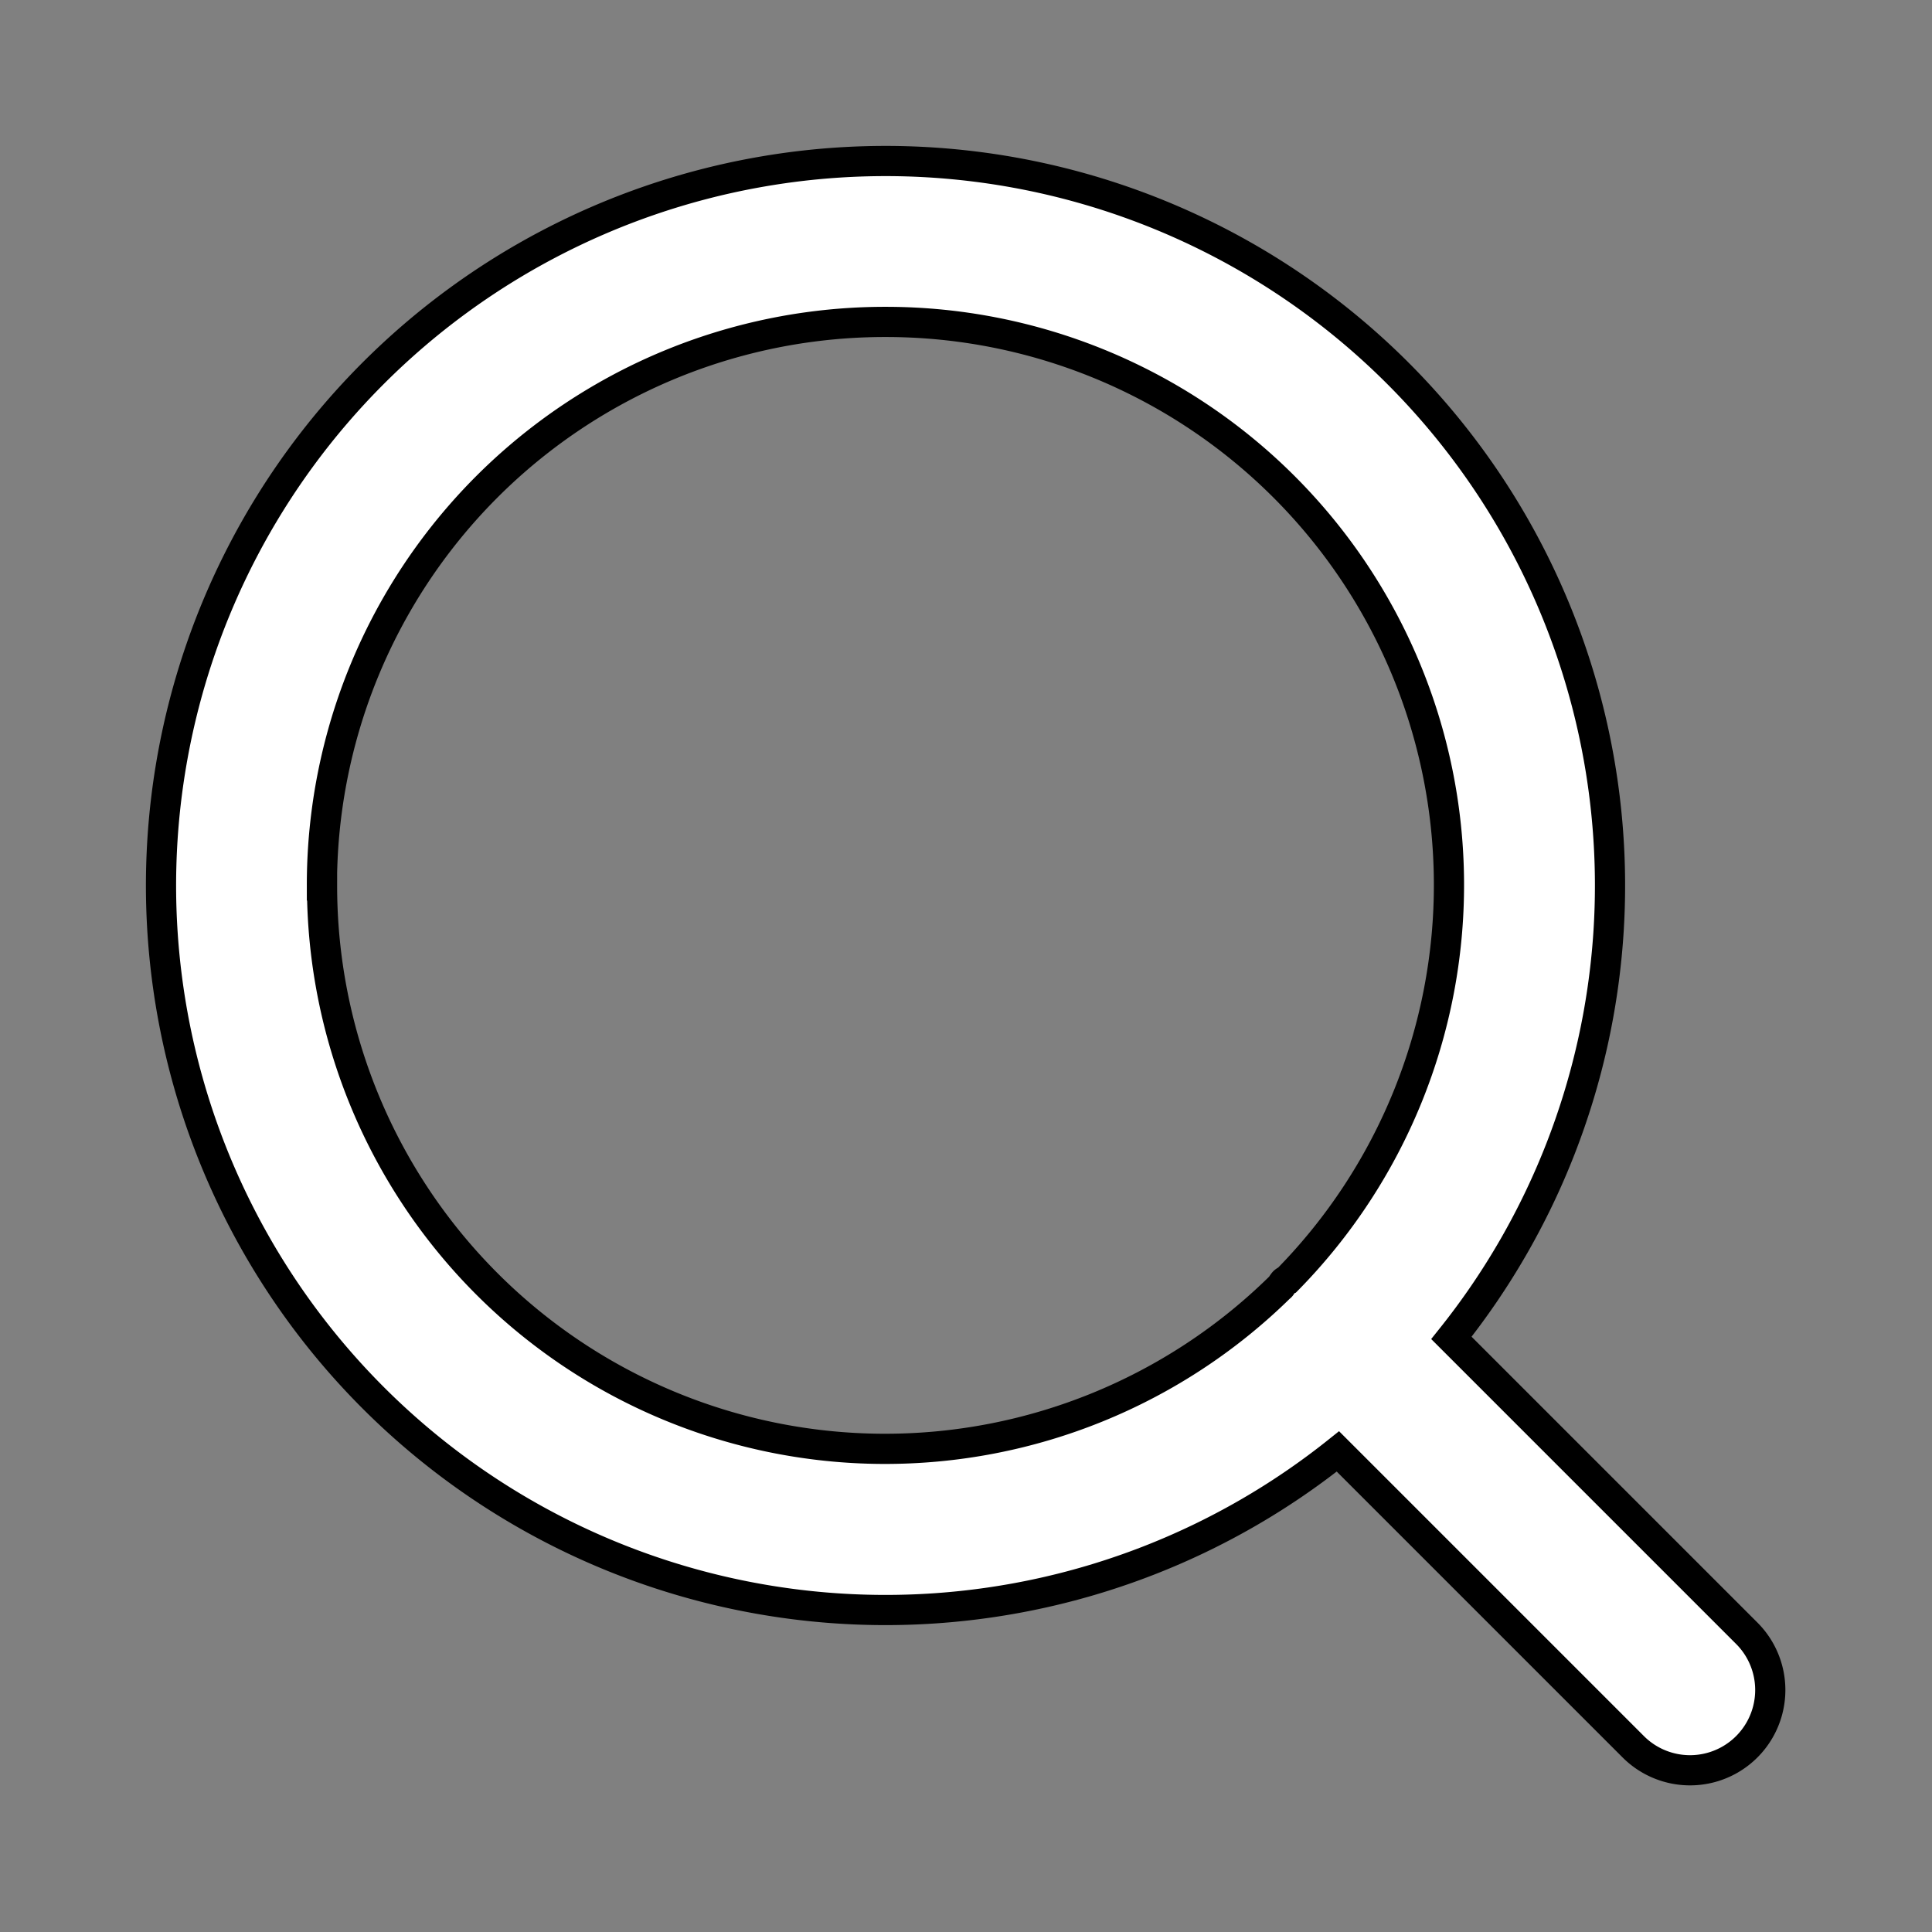 <svg xmlns="http://www.w3.org/2000/svg" width="100%" height="100%" fill="white" stroke="black" stroke-width=".25" class="s-icon s-icon-icon-search" viewBox="0 0 16 16">
  <rect x="0" y="0" width="16" height="16" fill="#808080" stroke="none"/>
  <path fill-rule="evenodd" d="M14.466 13.526 12.02 11.08a6 6 0 1 0-.94.94l2.446 2.446a.664.664 0 1 0 .94-.94Zm-11.8-6.193a4.663 4.663 0 0 1 4.667-4.667A4.663 4.663 0 0 1 10.66 10.6c-.014.006-.027.013-.034.026-.013.014-.013.027-.026.034a4.663 4.663 0 0 1-7.933-3.327Z"/>
</svg>